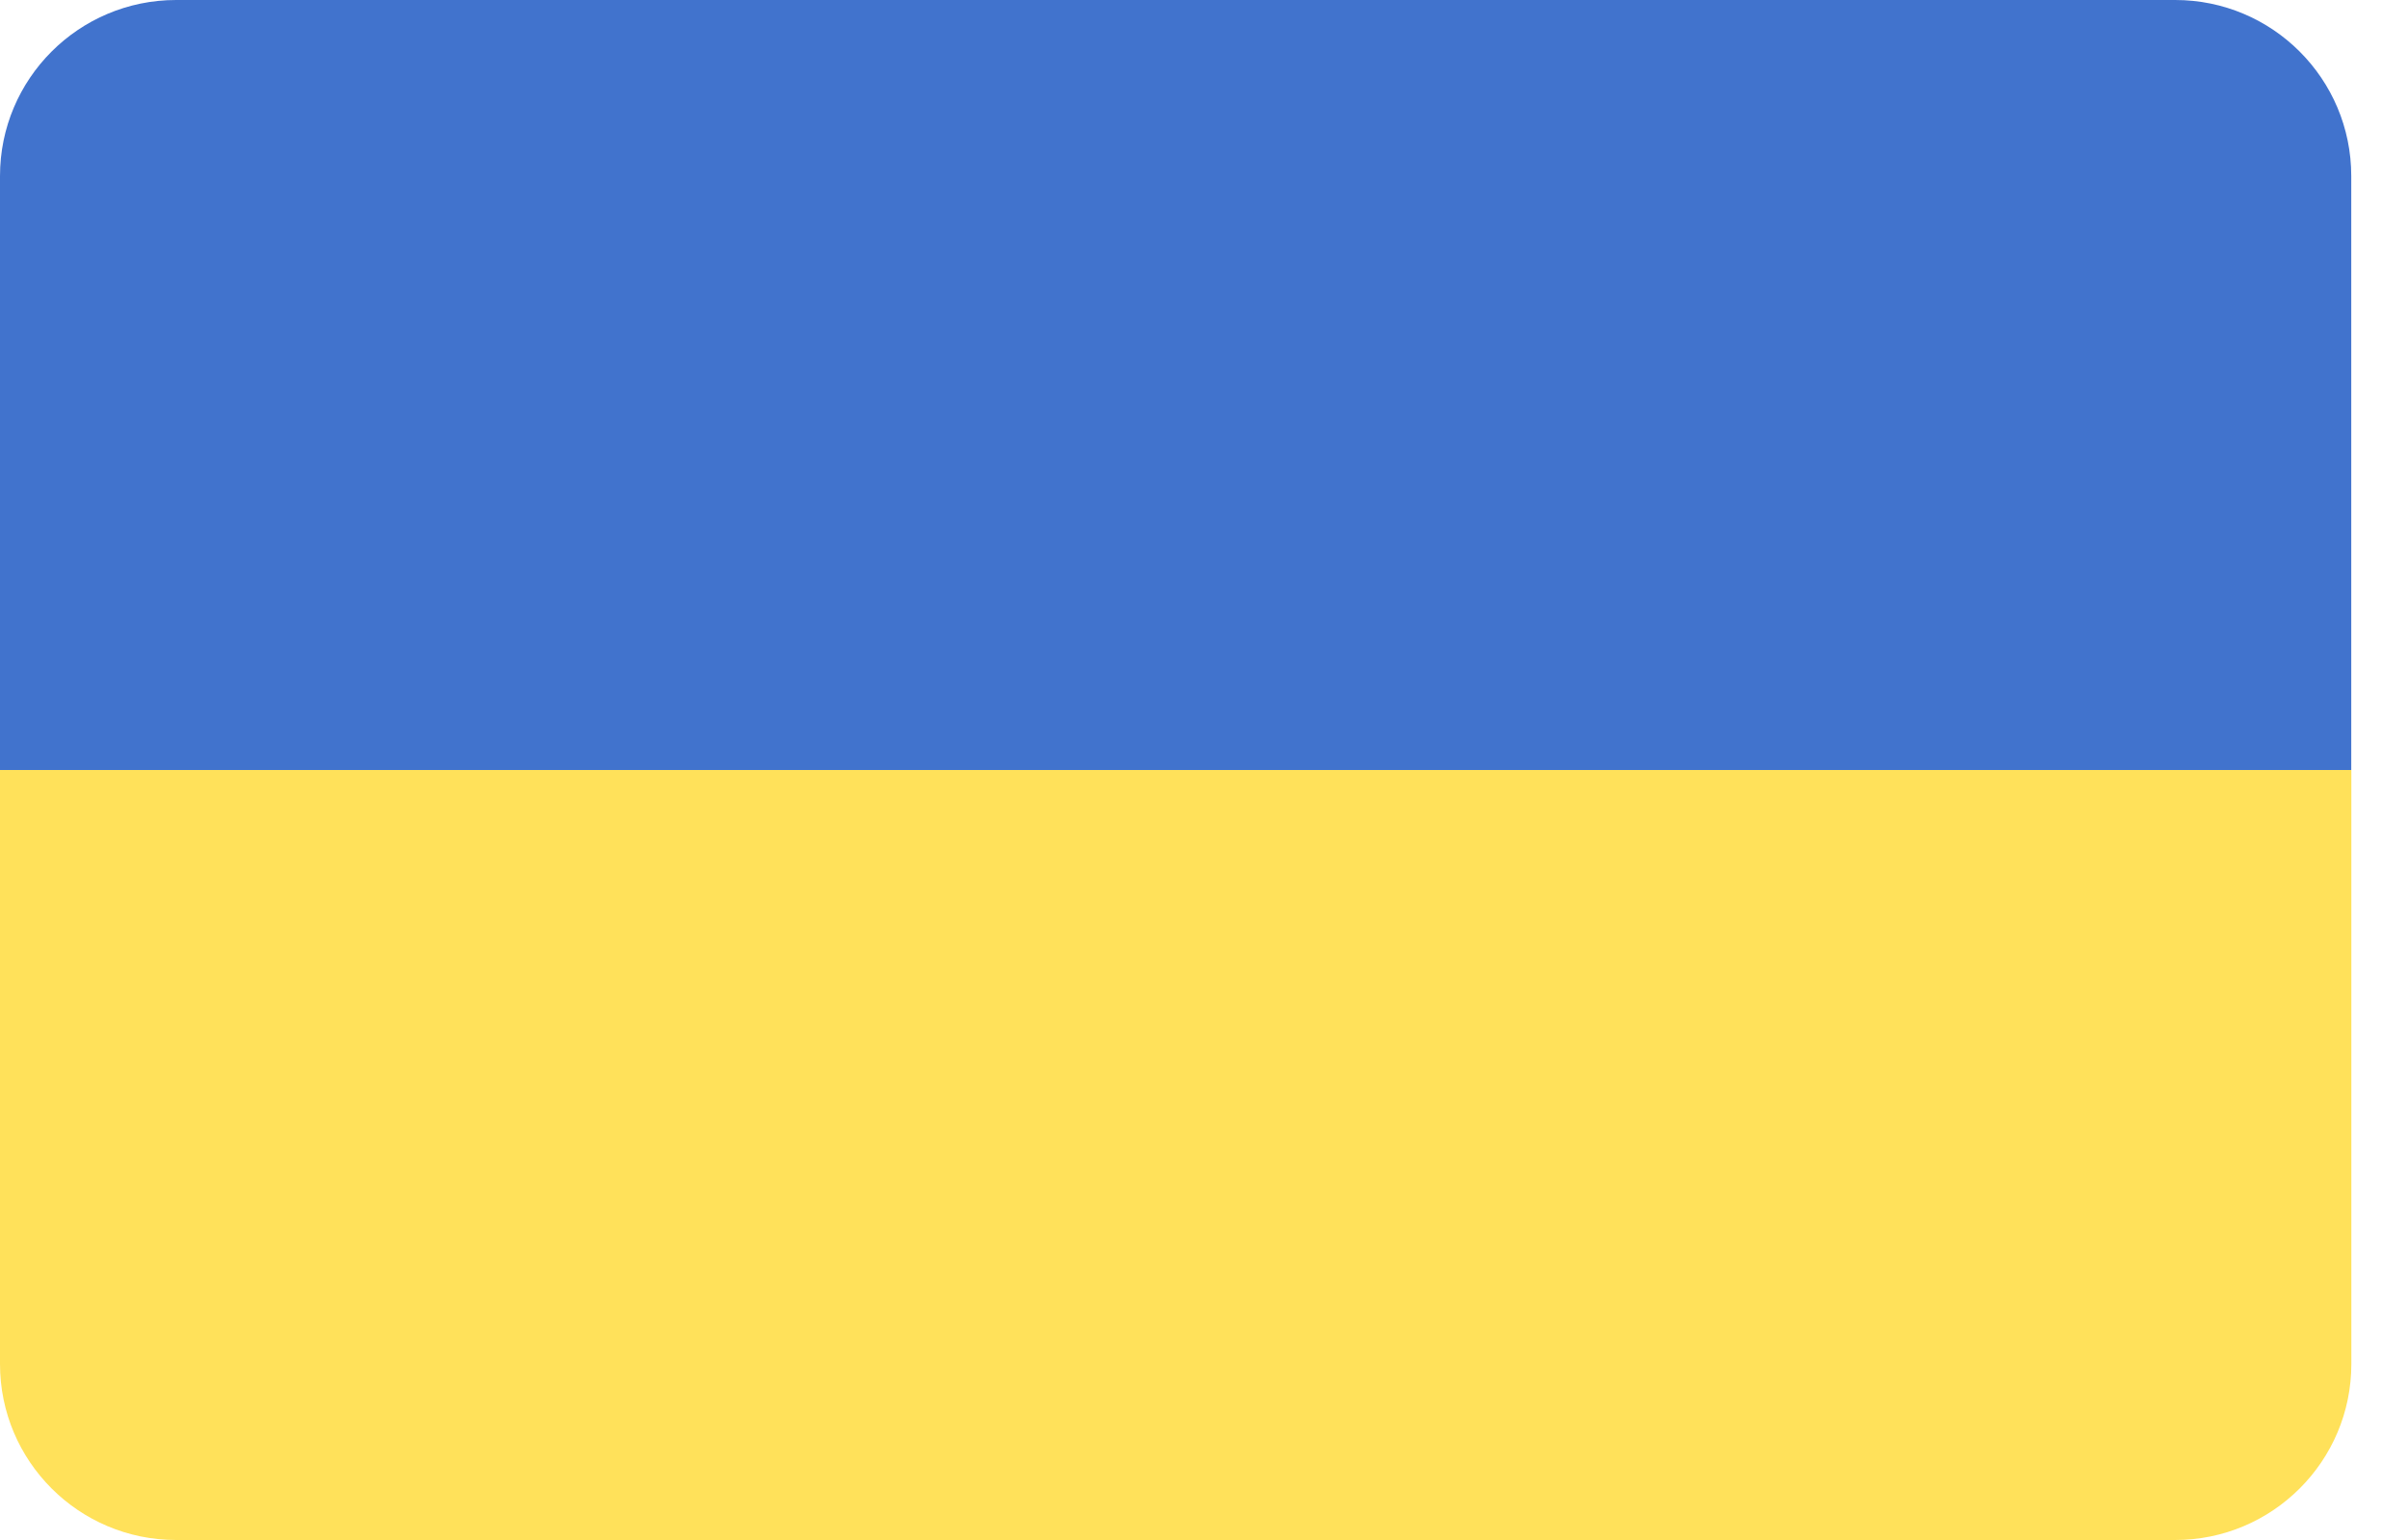 <svg viewBox="0 0 25 16" fill="none" xmlns="http://www.w3.org/2000/svg">
    <path d="M0 14.171C0 15.181.819 16 1.829 16h20.763c1.01 0 1.83-.819 1.83-1.829V8H0v6.171z" fill="#FFE15A"/>
    <path d="M22.592 0H1.83C.819 0 0 .819 0 1.829V8h24.421V1.829C24.421.819 23.602 0 22.592 0z" fill="#4173CD"/>
</svg>
